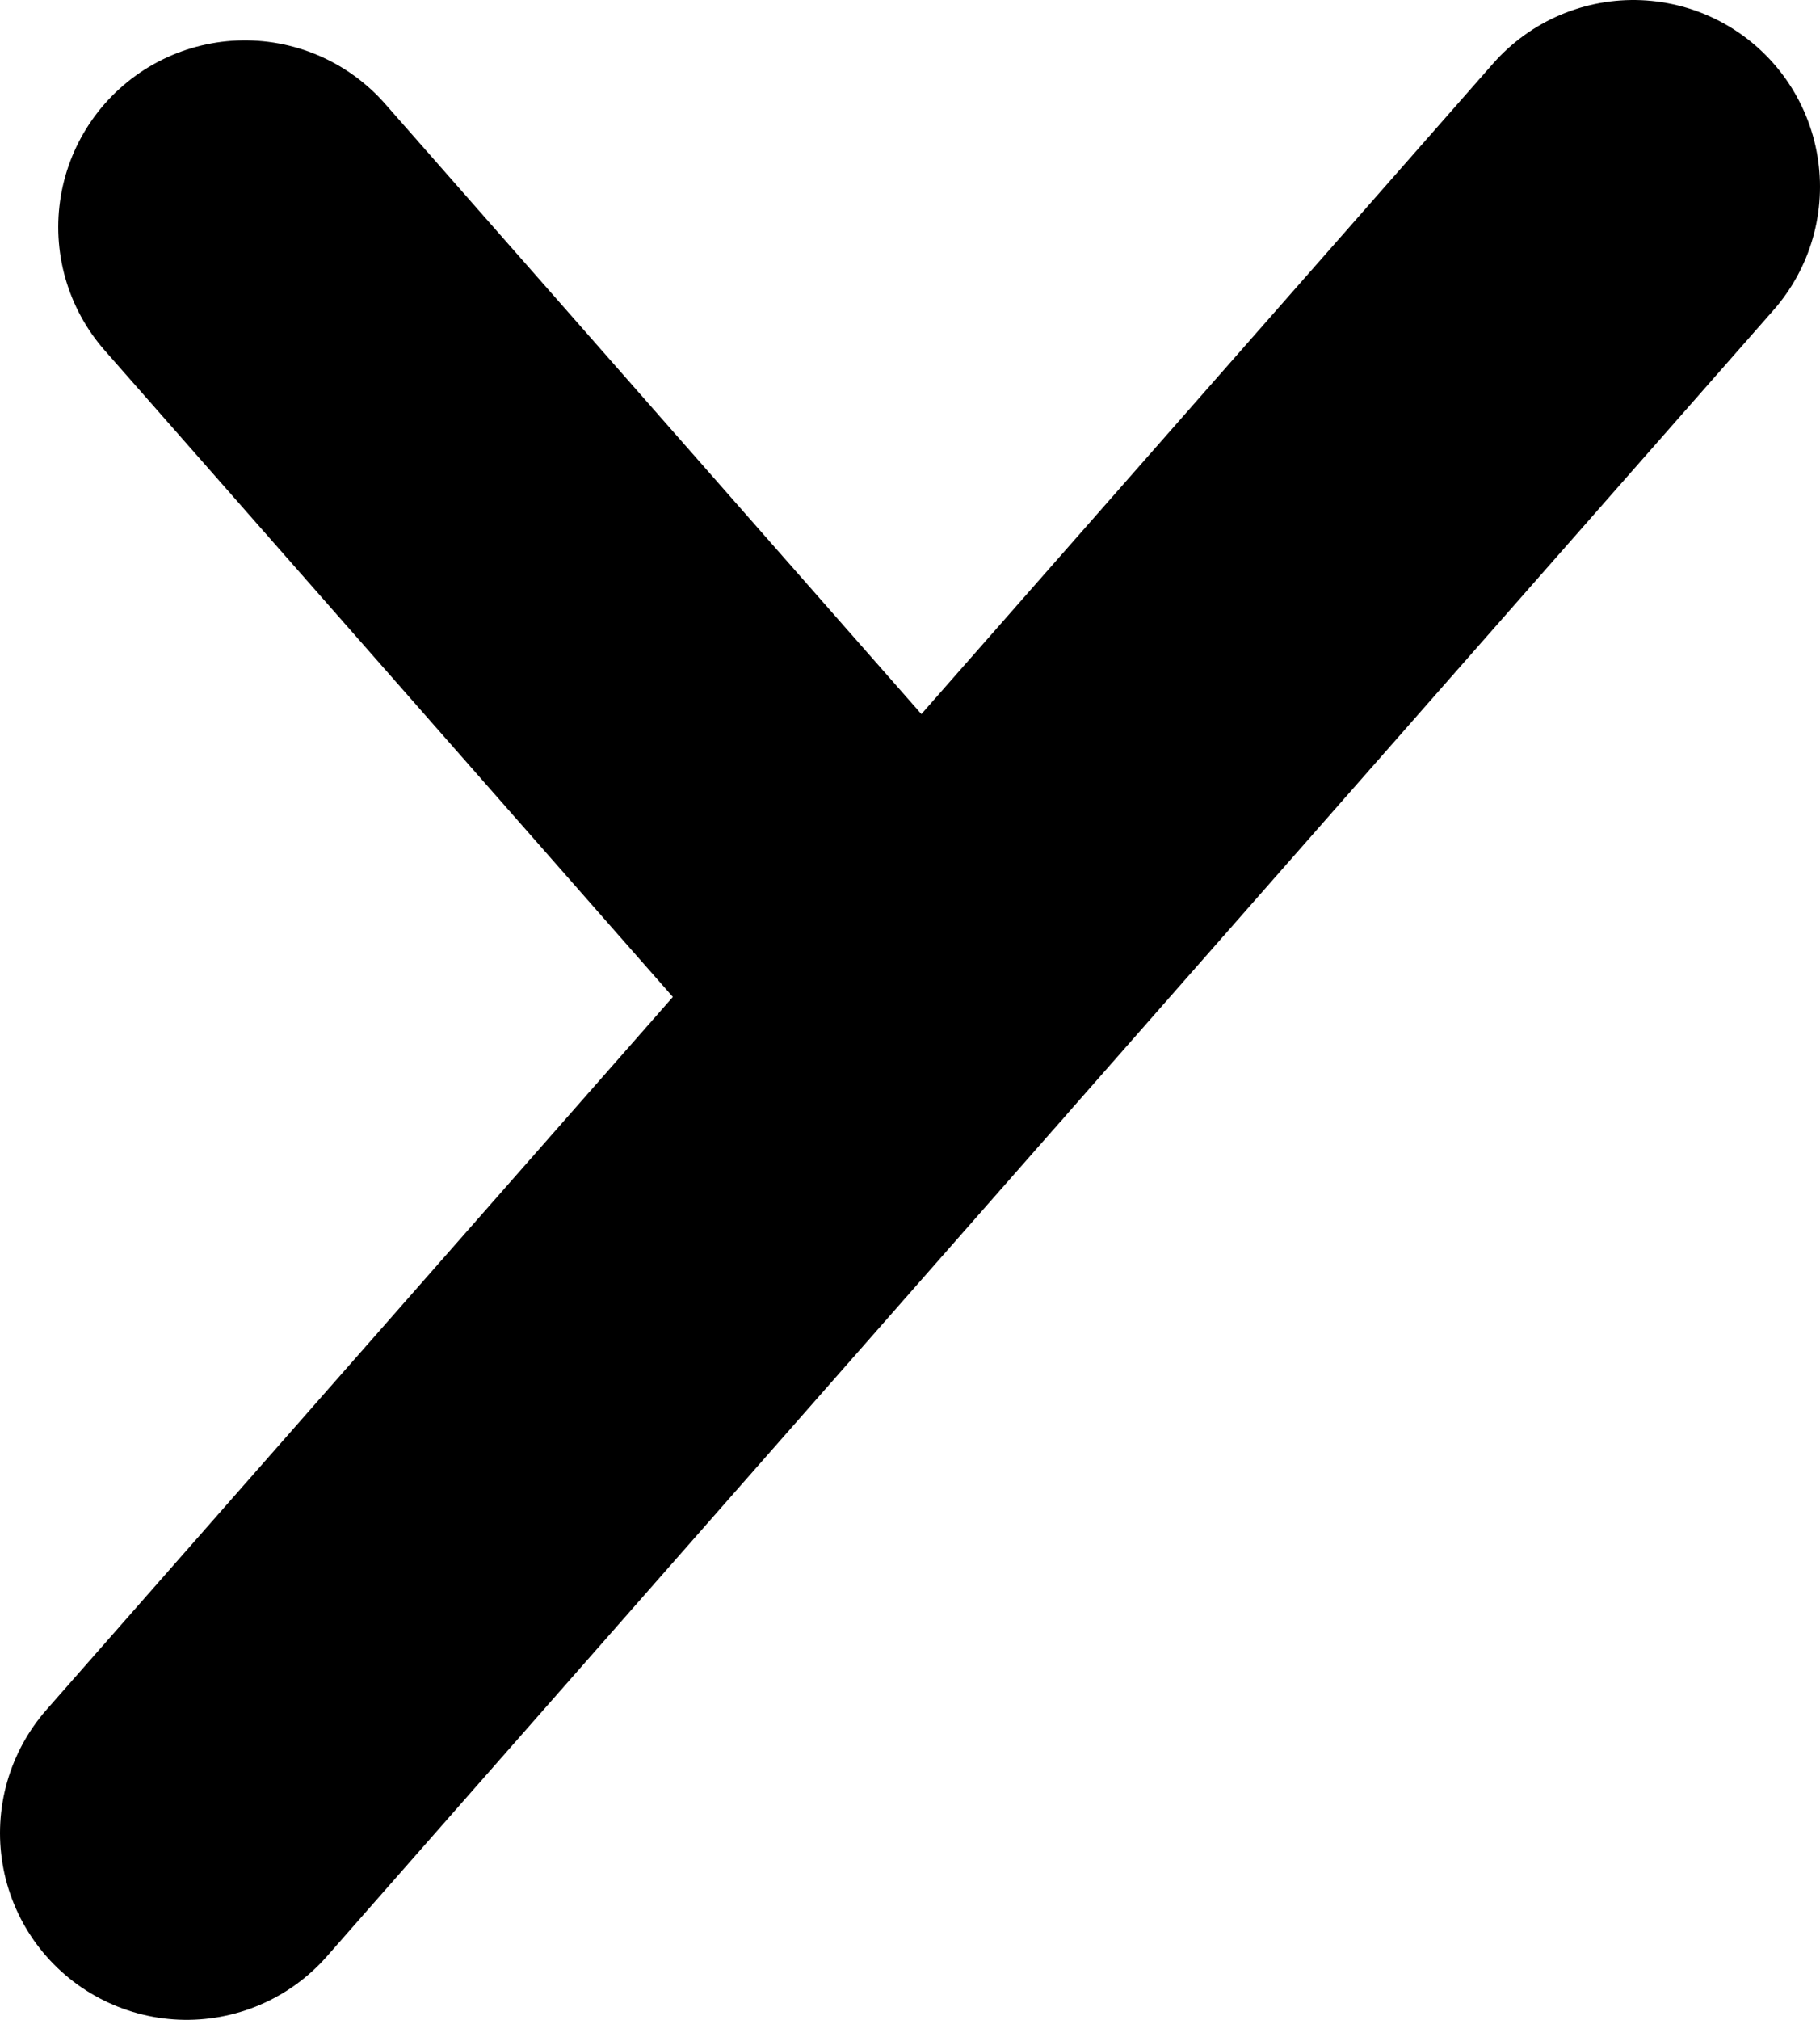 <svg version="1.1" xmlns="http://www.w3.org/2000/svg" xmlns:xlink="http://www.w3.org/1999/xlink" width="7.313" height="8.111"><g transform="translate(-236.694,-175.901)"><g data-paper-data="{&quot;isPaintingLayer&quot;:true}" fill="none" fill-rule="nonzero" stroke="#000000" stroke-width="1.5" stroke-linecap="round" stroke-linejoin="miter" stroke-miterlimit="10" stroke-dasharray="" stroke-dashoffset="0" font-family="none" font-weight="none" font-size="none" text-anchor="none" style="mix-blend-mode: normal"><path d="M243.257,176.651l-5.813,6.611" data-paper-data="{&quot;origPos&quot;:null}"/><path d="M240.396,179.904l-2.718,-3.091" data-paper-data="{&quot;origPos&quot;:null,&quot;index&quot;:null}"/></g></g></svg>